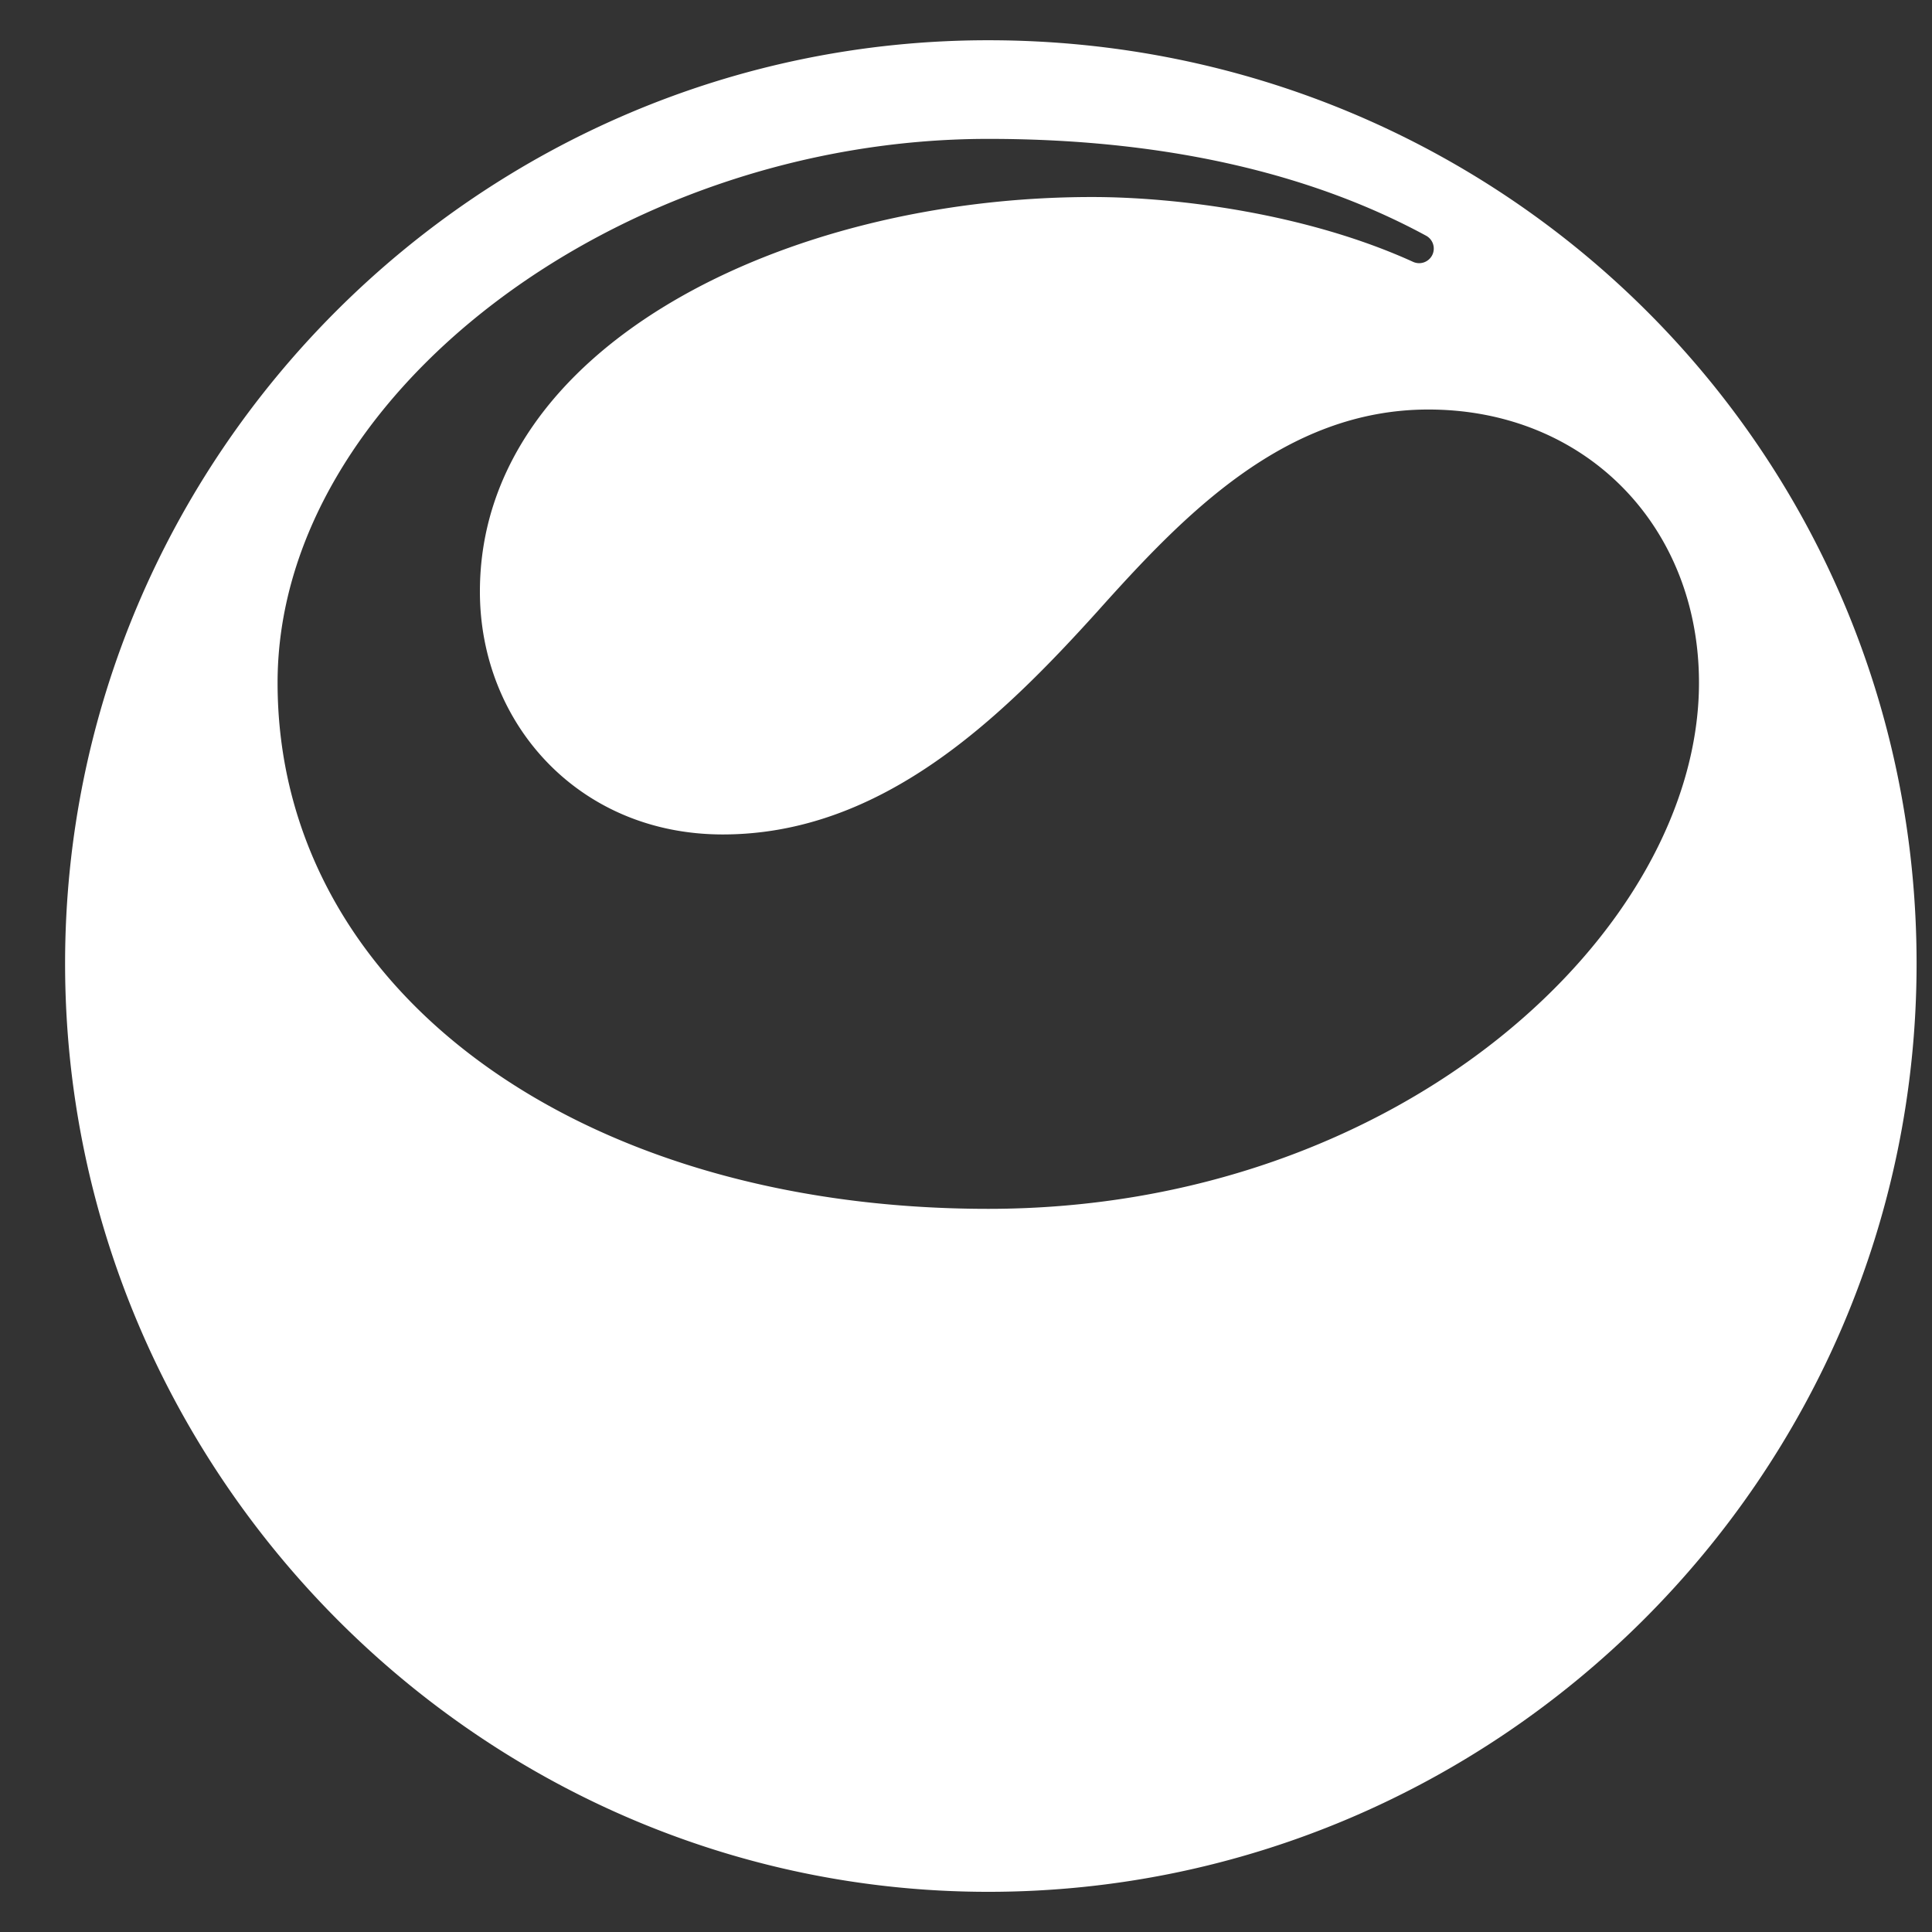 <svg width="256" height="256" fill="none" xmlns="http://www.w3.org/2000/svg"><rect width="100%" height="100%" fill="#333333" stroke="none"/><path d="M189.779 33.8a1.938 1.938 0 01-2.529.901c-14.117-6.424-31.276-8.594-42.553-8.594-40.549 0-81.107 19.776-81.107 52.283 0 17.431 13.07 32.179 32.177 32.179 21.112 0 36.867-15.416 49.598-29.495 11.394-12.731 24.804-26.81 43.9-26.81 20.783 0 35.859 15.416 35.859 36.2 0 32.846-39.55 69.714-94.177 69.714-54.626 0-94.166-29.165-94.166-69.715 0-37.875 44.908-72.06 94.177-72.06 25.142 0 44.075 5.272 58.007 12.83a1.937 1.937 0 01.814 2.567zM130.958 5.333C63.59 5.333 8.625 60.301 8.625 127.67c0 67.37 54.965 123.006 122.333 123.006 67.366 0 123-54.968 123-123.006s-54.975-122.337-123-122.337z" fill="#fff"/></svg>